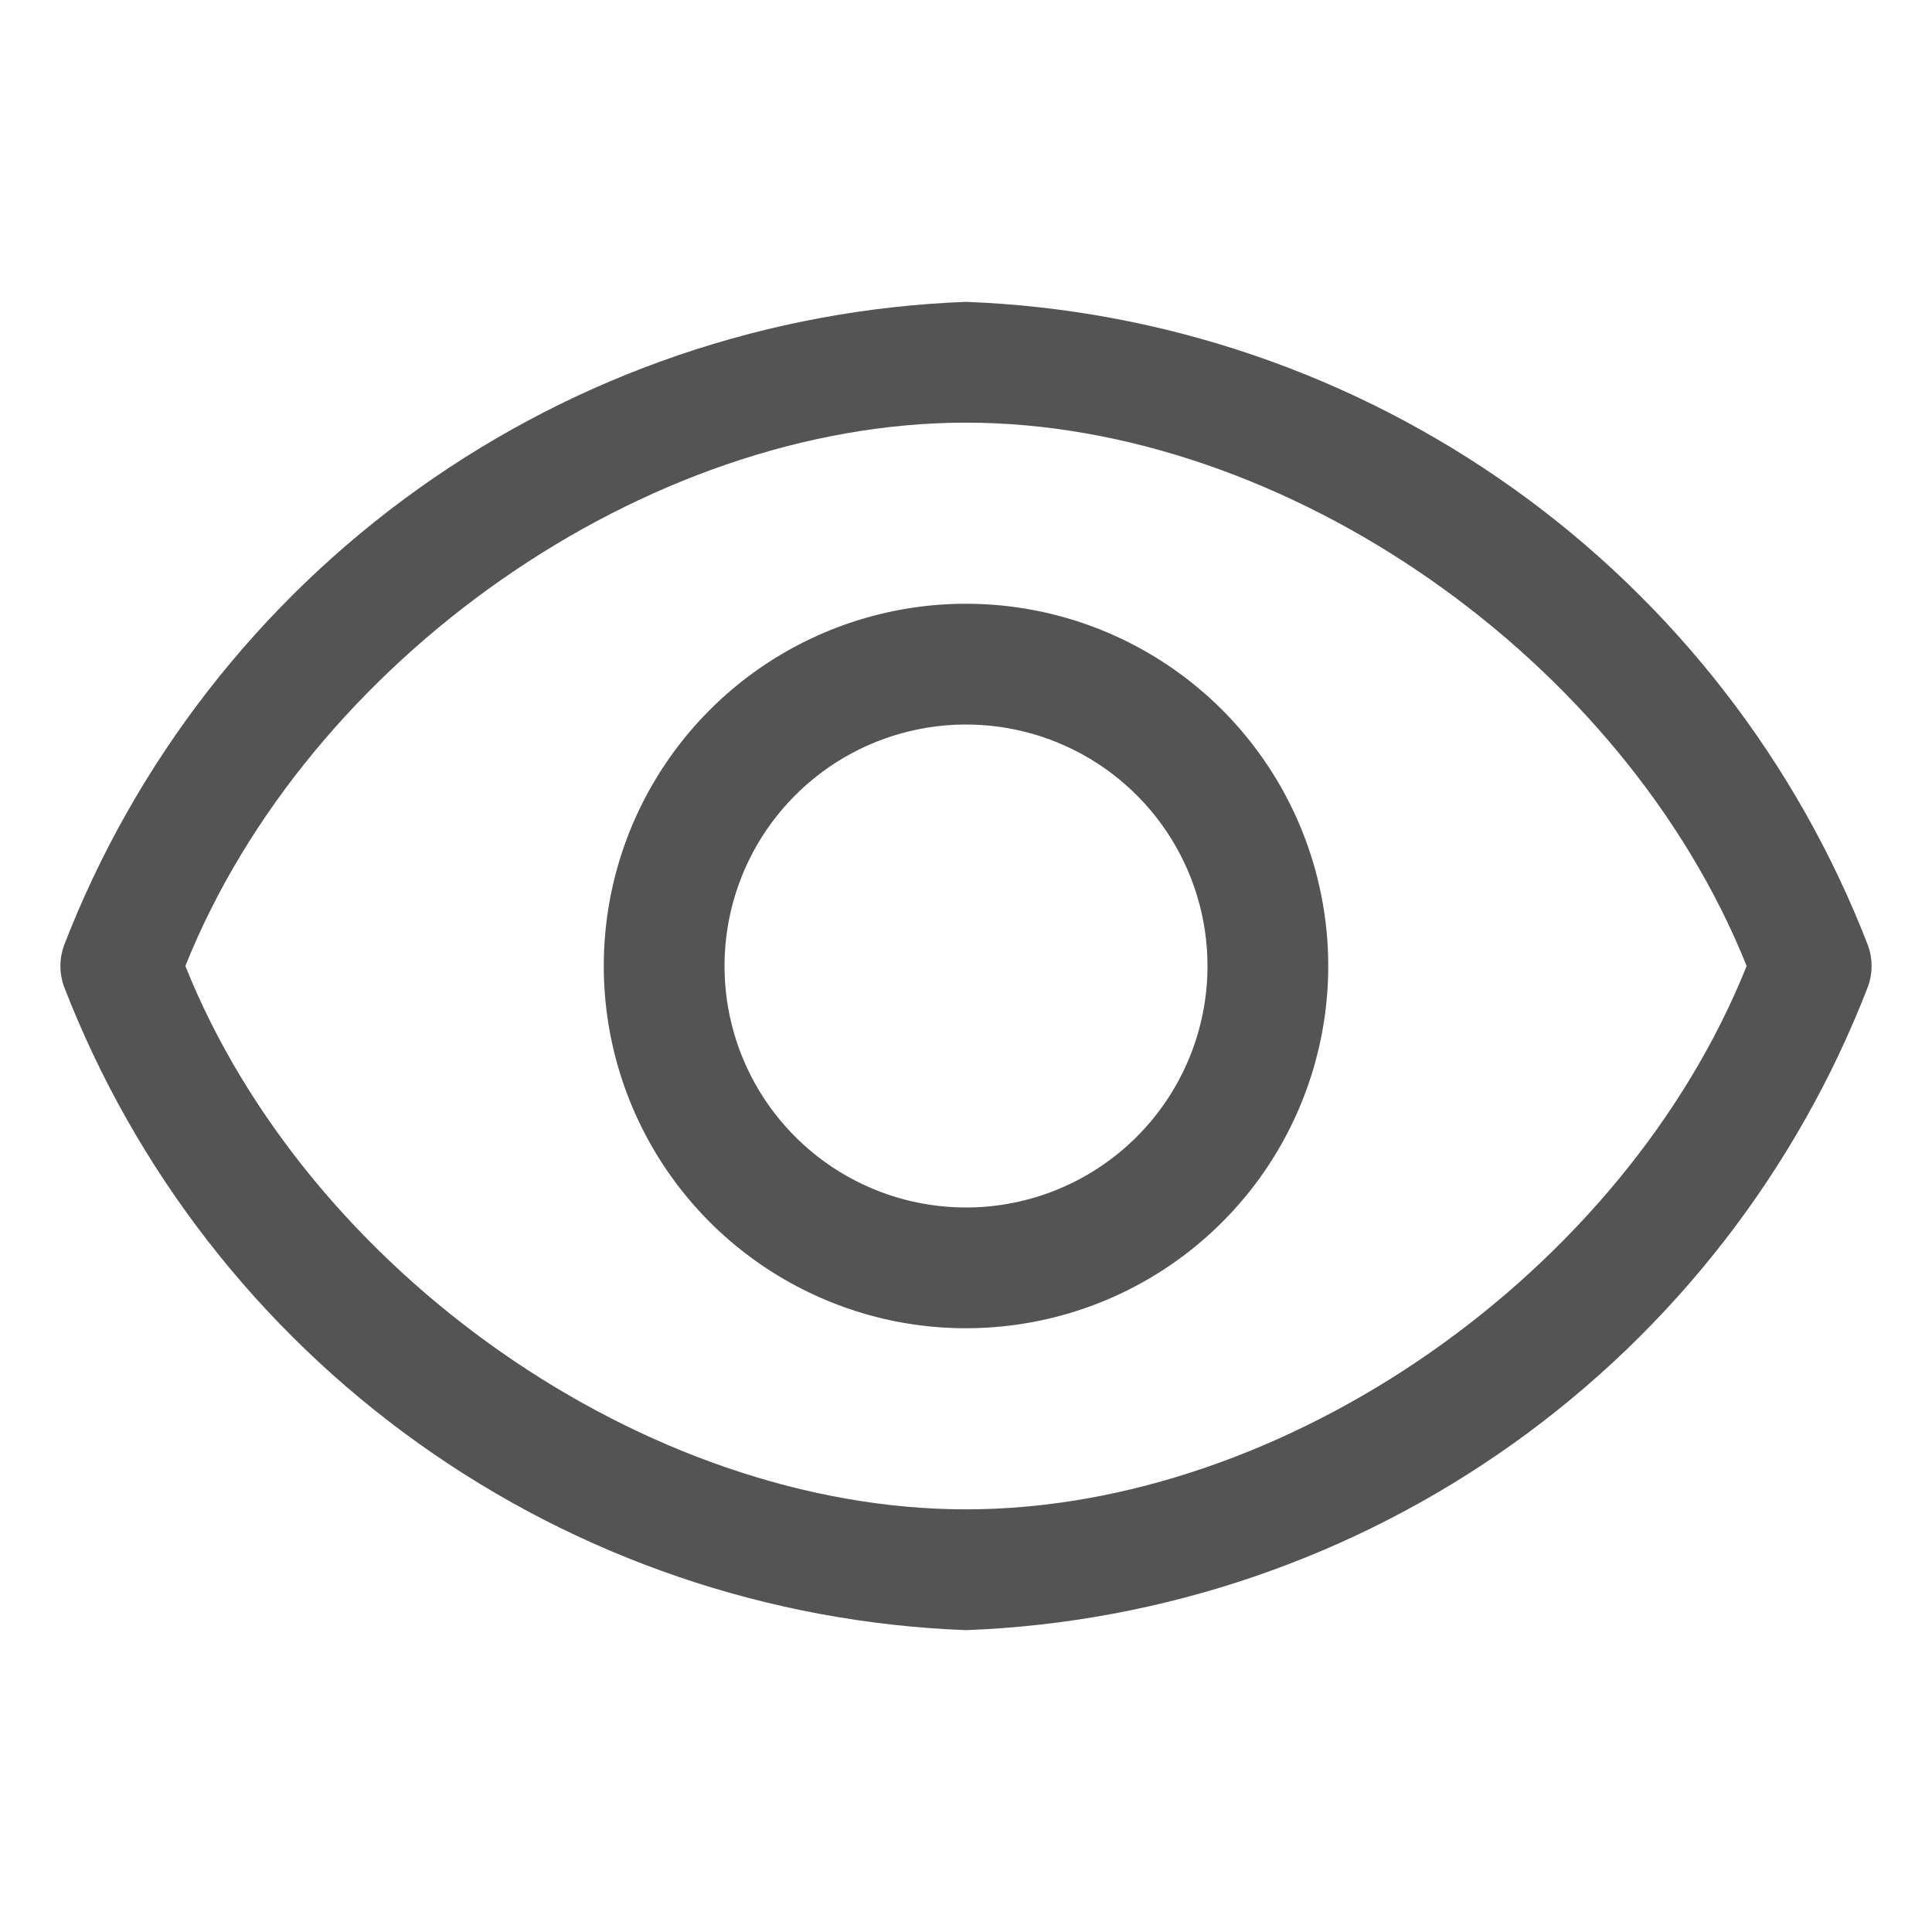 <svg width="34" height="34" viewBox="0 0 34 34" fill="none" xmlns="http://www.w3.org/2000/svg">
<g id="carbon:view">
<path id="Vector" d="M32.874 16.639C31.624 13.406 29.455 10.611 26.634 8.598C23.812 6.585 20.463 5.443 17 5.312C13.537 5.443 10.188 6.585 7.367 8.598C4.545 10.611 2.376 13.406 1.126 16.639C1.042 16.872 1.042 17.128 1.126 17.361C2.376 20.594 4.545 23.389 7.367 25.402C10.188 27.415 13.537 28.557 17 28.688C20.463 28.557 23.812 27.415 26.634 25.402C29.455 23.389 31.624 20.594 32.874 17.361C32.958 17.128 32.958 16.872 32.874 16.639ZM17 26.562C11.369 26.562 5.419 22.387 3.262 17C5.419 11.613 11.369 7.438 17 7.438C22.631 7.438 28.581 11.613 30.738 17C28.581 22.387 22.631 26.562 17 26.562Z" fill="#545454"/>
<path id="Vector_2" d="M17 10.625C15.739 10.625 14.507 10.999 13.458 11.699C12.41 12.4 11.593 13.396 11.11 14.56C10.628 15.725 10.502 17.007 10.748 18.244C10.993 19.48 11.601 20.616 12.492 21.508C13.384 22.399 14.52 23.006 15.756 23.253C16.993 23.498 18.275 23.372 19.44 22.89C20.605 22.407 21.6 21.59 22.301 20.542C23.001 19.493 23.375 18.261 23.375 17C23.375 15.309 22.703 13.688 21.508 12.492C20.312 11.297 18.691 10.625 17 10.625ZM17 21.25C16.159 21.25 15.338 21.001 14.639 20.534C13.94 20.067 13.395 19.403 13.073 18.626C12.752 17.85 12.668 16.995 12.832 16.171C12.996 15.346 13.4 14.589 13.995 13.995C14.589 13.4 15.346 12.996 16.171 12.832C16.995 12.668 17.85 12.752 18.626 13.073C19.403 13.395 20.067 13.94 20.534 14.639C21.001 15.338 21.25 16.159 21.25 17C21.25 18.127 20.802 19.208 20.005 20.005C19.208 20.802 18.127 21.25 17 21.25Z" fill="#545454"/>
</g>
</svg>
